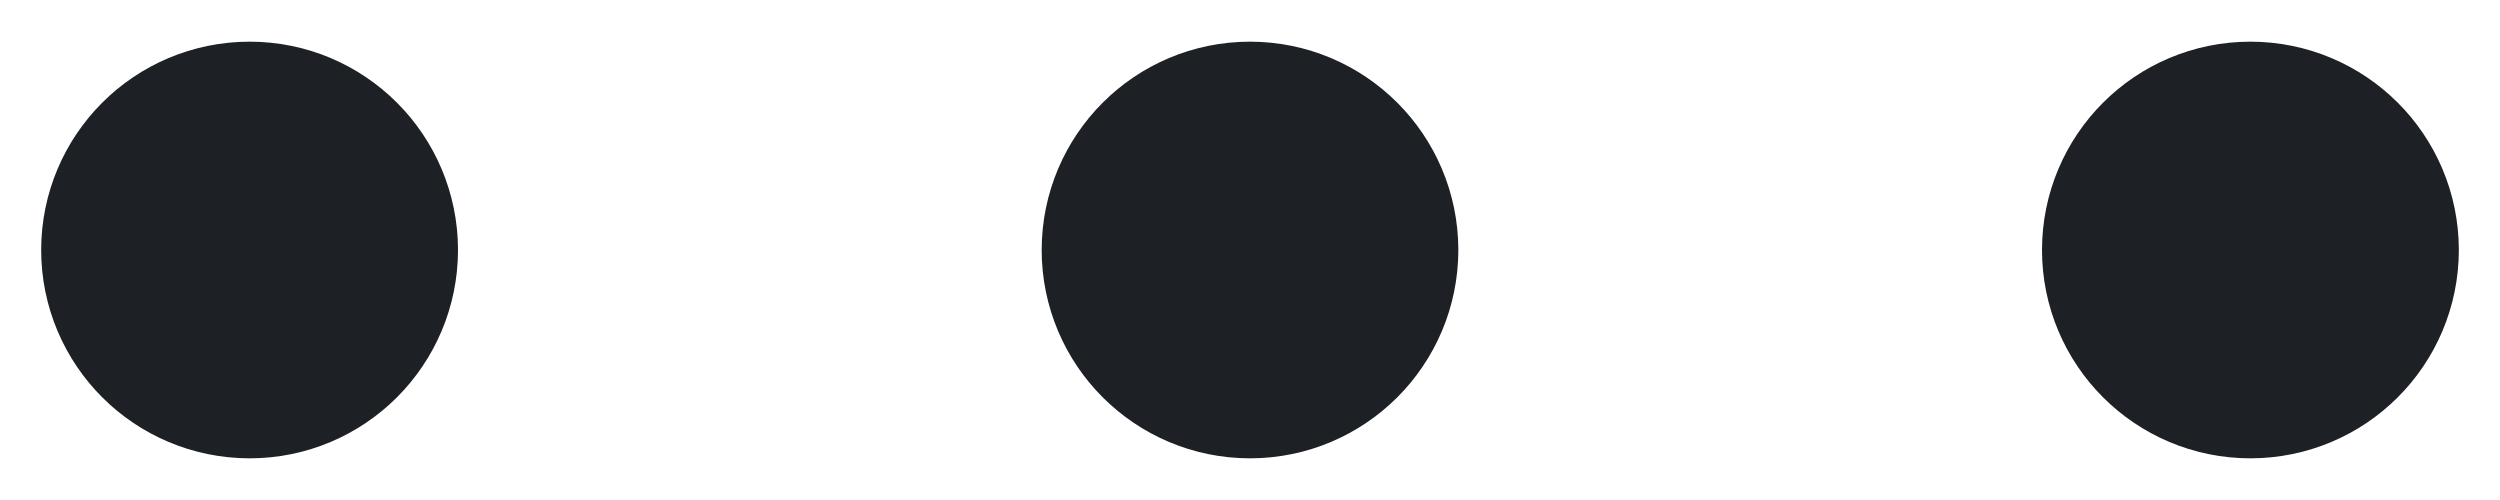 <svg width="15" height="3" viewBox="0 0 15 3" fill="none" xmlns="http://www.w3.org/2000/svg">
<path d="M14.003 1.5C14.003 1.776 13.779 2 13.502 2C13.226 2 13.002 1.776 13.002 1.5C13.002 1.224 13.226 1 13.502 1C13.779 1 14.003 1.224 14.003 1.5" stroke="#1D2024" stroke-width="1.5" stroke-linecap="round" stroke-linejoin="round"/>
<path d="M8 1.5C8 1.776 7.776 2 7.5 2C7.224 2 7 1.776 7 1.5C7 1.224 7.224 1 7.5 1C7.776 1 8 1.224 8 1.5" stroke="#1D2024" stroke-width="1.5" stroke-linecap="round" stroke-linejoin="round"/>
<path d="M1.998 1.5C1.998 1.776 1.774 2 1.498 2C1.221 2 0.997 1.776 0.997 1.5C0.997 1.224 1.221 1 1.498 1C1.774 1 1.998 1.224 1.998 1.5" stroke="#1D2024" stroke-width="1.5" stroke-linecap="round" stroke-linejoin="round"/>
</svg>
